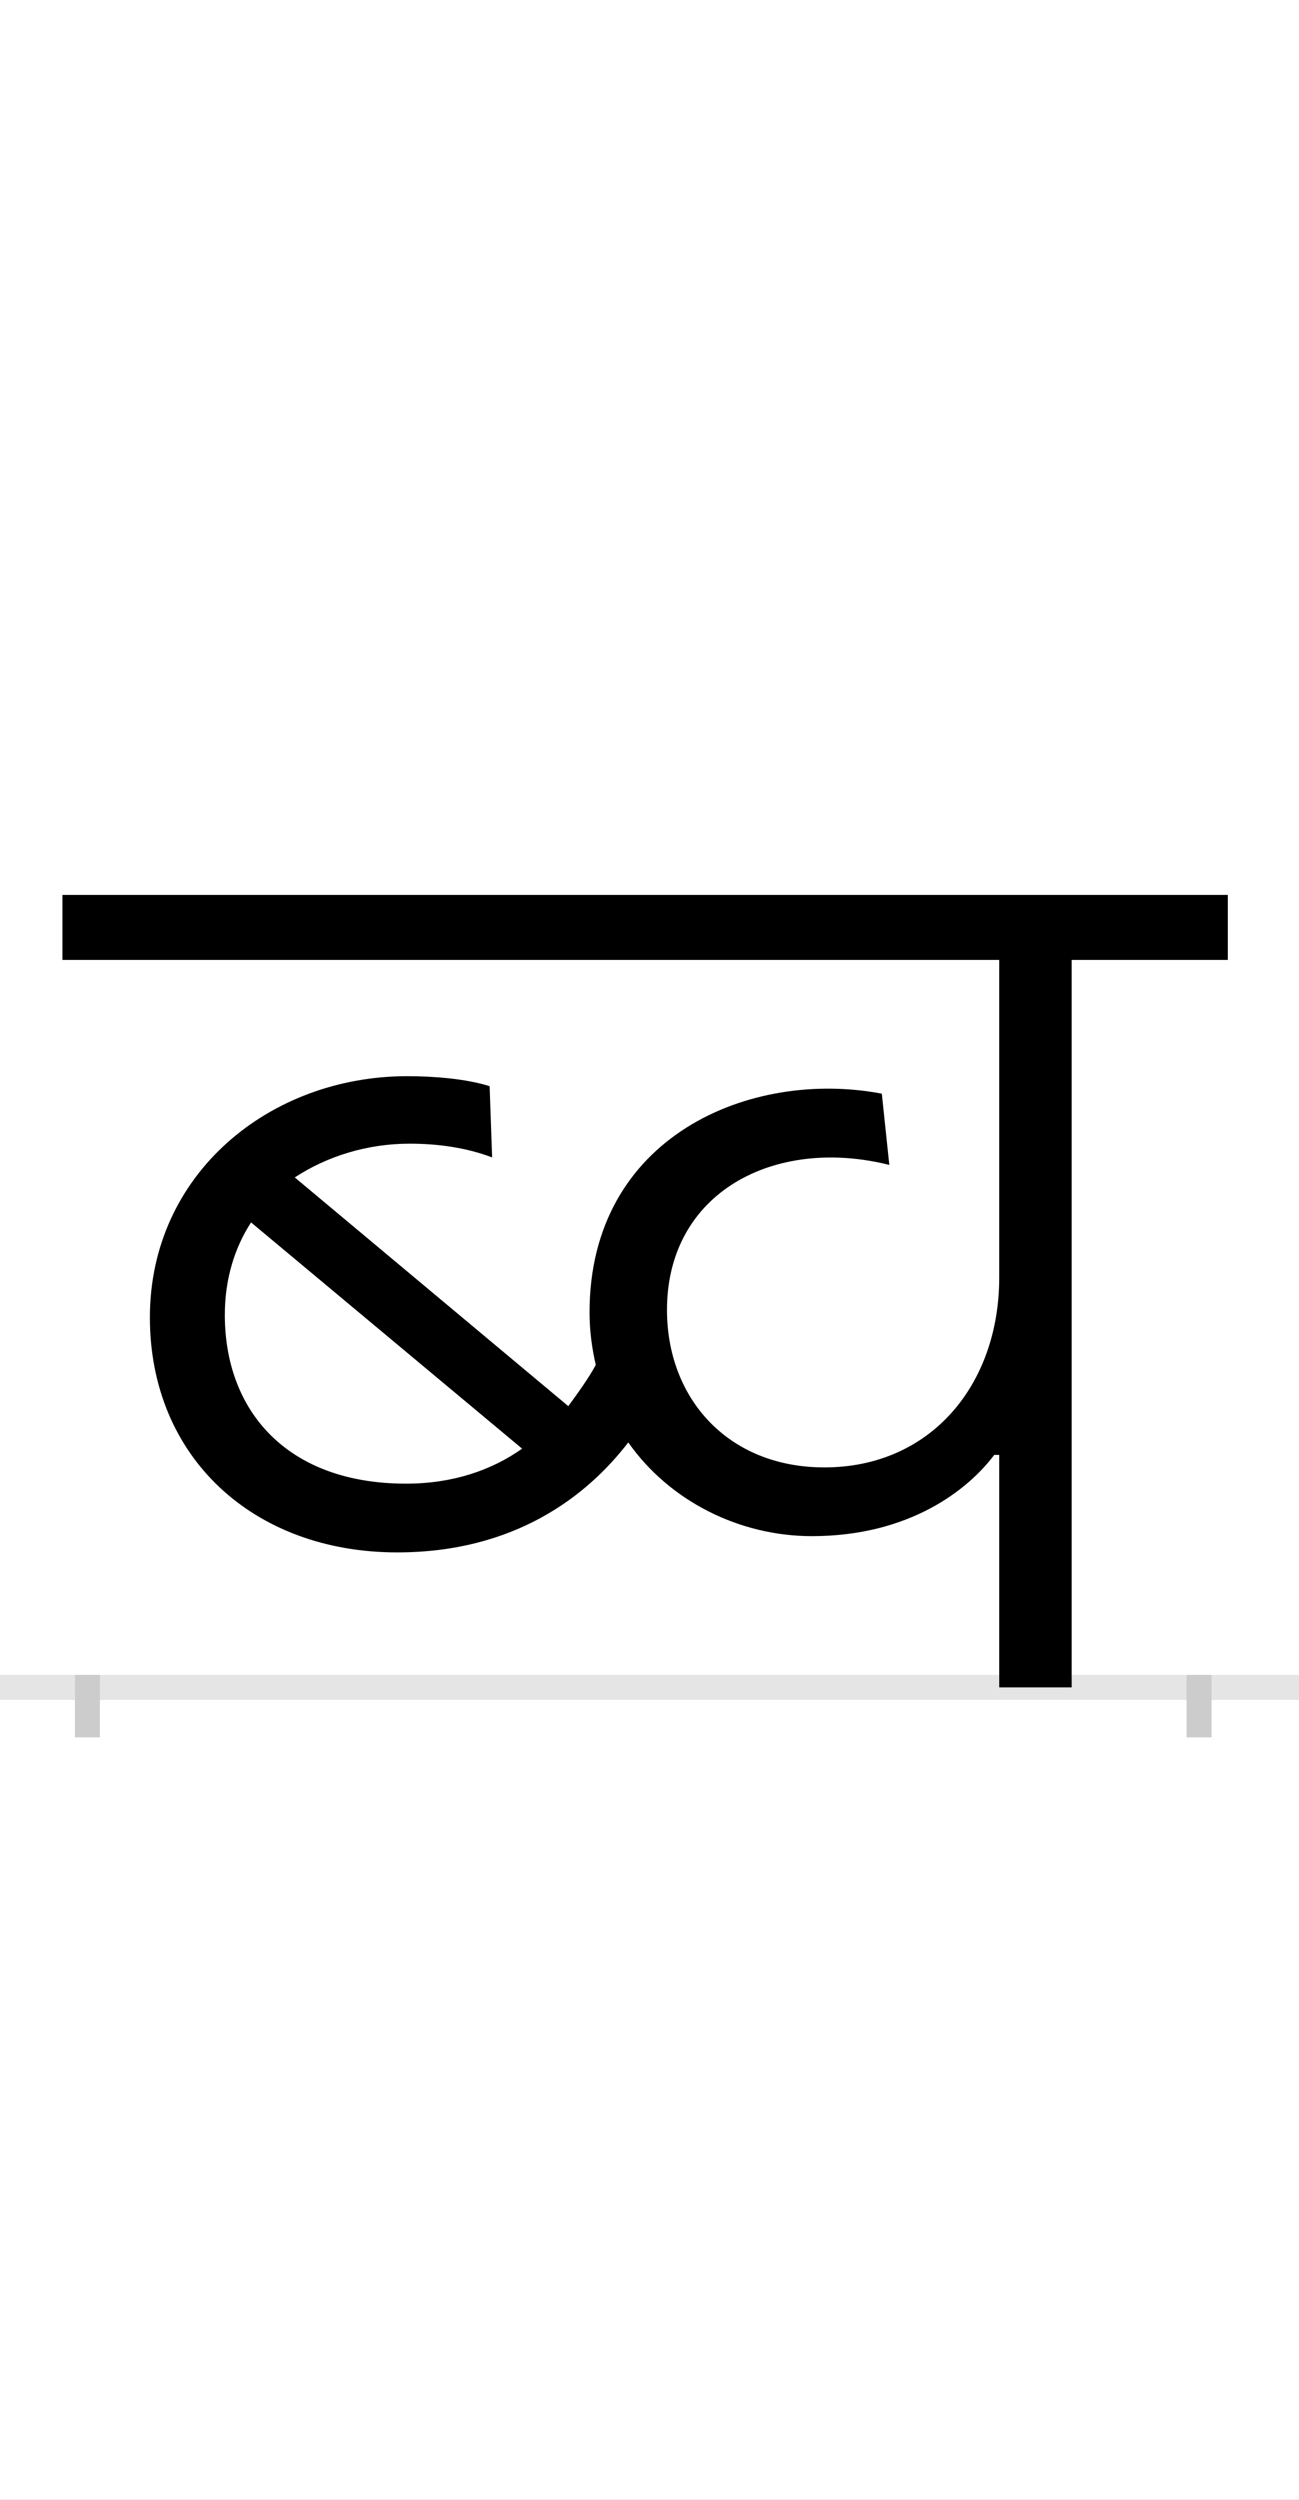 <?xml version="1.0" encoding="UTF-8"?>
<svg height="200.0" version="1.1" width="104.0" xmlns="http://www.w3.org/2000/svg" xmlns:xlink="http://www.w3.org/1999/xlink">
 <rect width="100%" height="100%" fill="#808080" stroke="none"/>
 <path d="M0,0 l104,0 l0,200 l-104,0 Z M0,0" fill="rgb(255,255,255)" transform="matrix(1,0,0,-1,0.0,200.0)"/>
 <path d="M0,0 l104,0" fill="none" stroke="rgb(229,229,229)" stroke-width="2" transform="matrix(1,0,0,-1,0.0,135.0)"/>
 <path d="M0,1 l0,-5" fill="none" stroke="rgb(204,204,204)" stroke-width="2" transform="matrix(1,0,0,-1,7.0,135.0)"/>
 <path d="M0,1 l0,-5" fill="none" stroke="rgb(204,204,204)" stroke-width="2" transform="matrix(1,0,0,-1,96.0,135.0)"/>
 <path d="M255,163 c-95,0,-145,58,-145,135 c0,29,8,54,21,74 l217,-181 c-24,-17,-55,-28,-93,-28 Z M788,582 l125,0 l0,52 l-933,0 l0,-52 l750,0 l0,-254 c0,-86,-55,-152,-140,-152 c-77,0,-126,55,-126,126 c0,94,86,139,178,116 l-6,57 c-105,20,-234,-34,-234,-175 c0,-15,2,-29,5,-42 c-6,-11,-14,-22,-22,-33 l-219,183 c26,17,58,27,92,27 c22,0,45,-3,66,-11 l-2,57 c-19,6,-45,8,-66,8 c-110,0,-206,-78,-206,-193 c0,-112,83,-188,198,-188 c94,0,152,45,185,88 c33,-47,89,-75,147,-75 c78,0,125,37,146,65 l4,0 l0,-186 l58,0 Z M788,582" fill="rgb(0,0,0)" transform="matrix(0.1,0.0,0.0,-0.1,7.0,135.0)"/>
</svg>